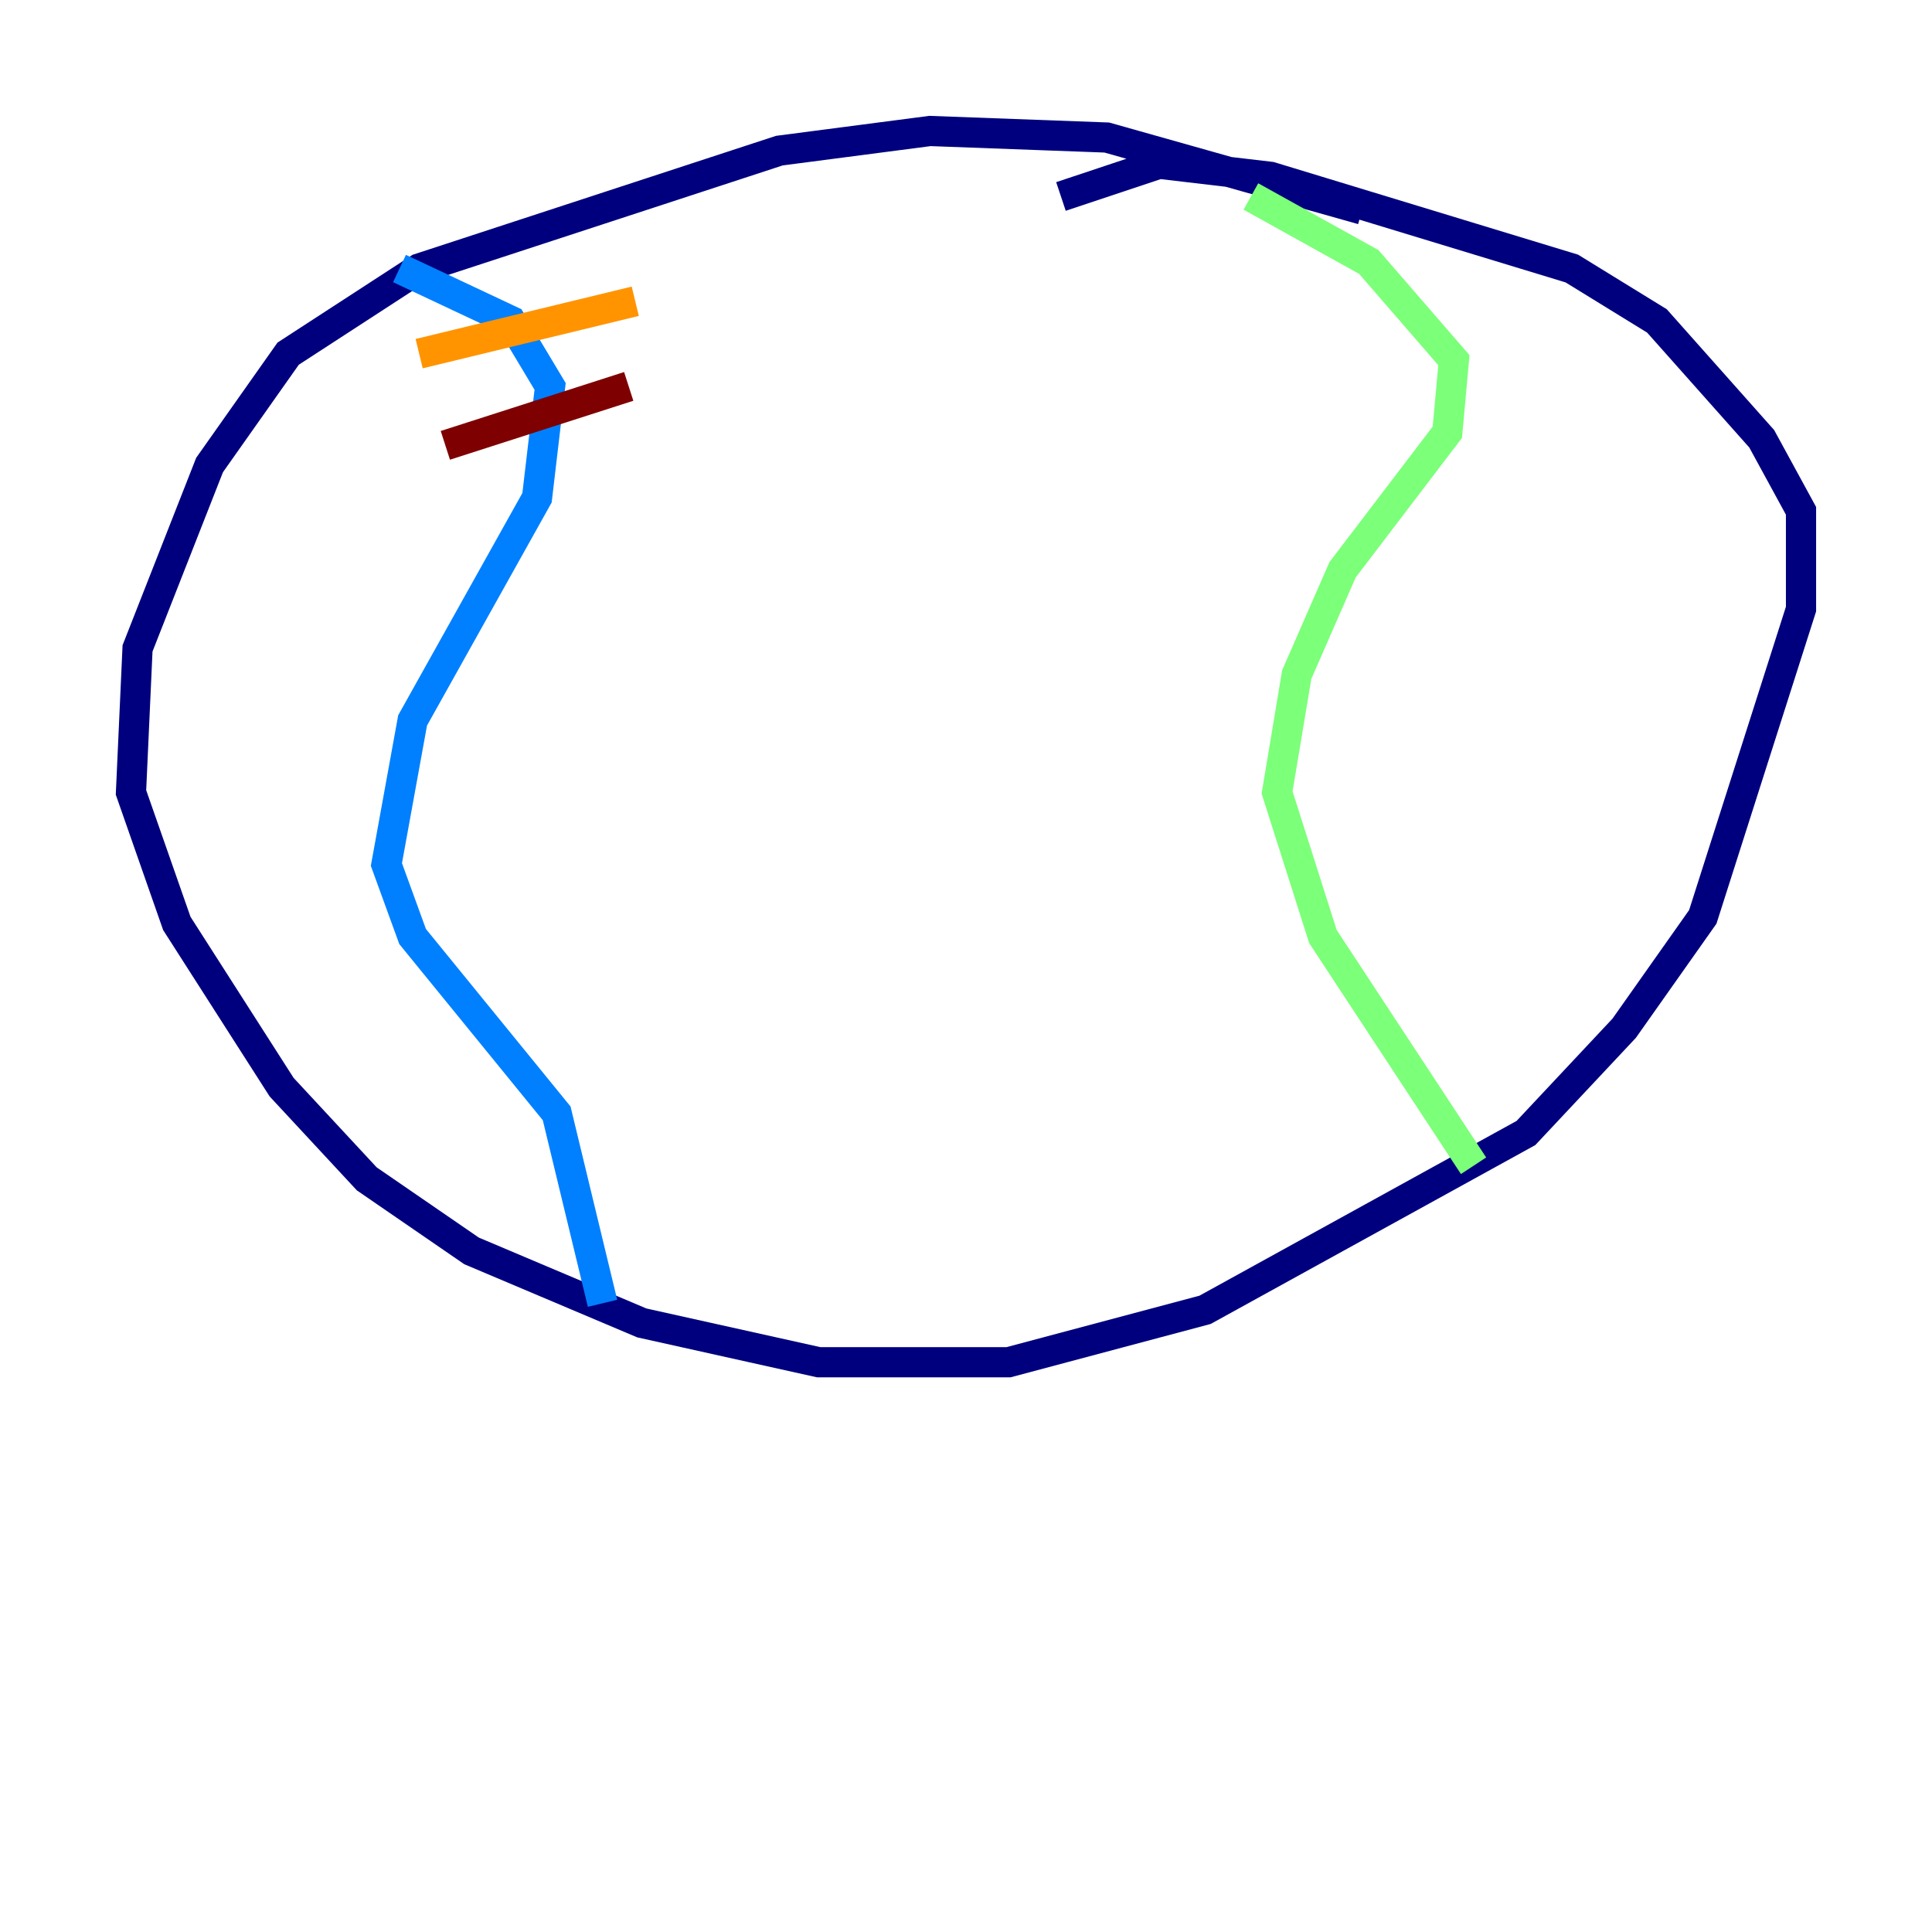 <?xml version="1.0" encoding="utf-8" ?>
<svg baseProfile="tiny" height="128" version="1.2" viewBox="0,0,128,128" width="128" xmlns="http://www.w3.org/2000/svg" xmlns:ev="http://www.w3.org/2001/xml-events" xmlns:xlink="http://www.w3.org/1999/xlink"><defs /><polyline fill="none" points="90.251,13.885 73.329,9.112 61.614,8.678 51.634,9.98 27.77,17.79 19.091,23.43 13.885,30.807 9.112,42.956 8.678,52.502 11.715,61.18 18.658,72.027 24.298,78.102 31.241,82.875 42.522,87.647 54.237,90.251 66.82,90.251 79.837,86.78 101.098,75.064 107.607,68.122 112.814,60.746 119.322,40.352 119.322,33.844 116.719,29.071 109.776,21.261 104.136,17.79 84.176,11.715 76.8,10.848 70.291,13.017" stroke="#00007f" stroke-width="2" /><polyline fill="none" points="26.468,17.79 33.844,21.261 36.447,25.6 35.58,32.976 27.336,47.729 25.6,57.275 27.336,62.047 36.881,73.763 39.919,86.346" stroke="#0080ff" stroke-width="2" /><polyline fill="none" points="82.875,13.017 90.685,17.356 96.325,23.864 95.891,28.637 88.949,37.749 85.912,44.691 84.61,52.502 87.647,62.047 97.627,77.234" stroke="#7cff79" stroke-width="2" /><polyline fill="none" points="27.77,23.43 42.088,19.959" stroke="#ff9400" stroke-width="2" /><polyline fill="none" points="29.505,29.505 41.654,25.6" stroke="#7f0000" stroke-width="2" /></svg>